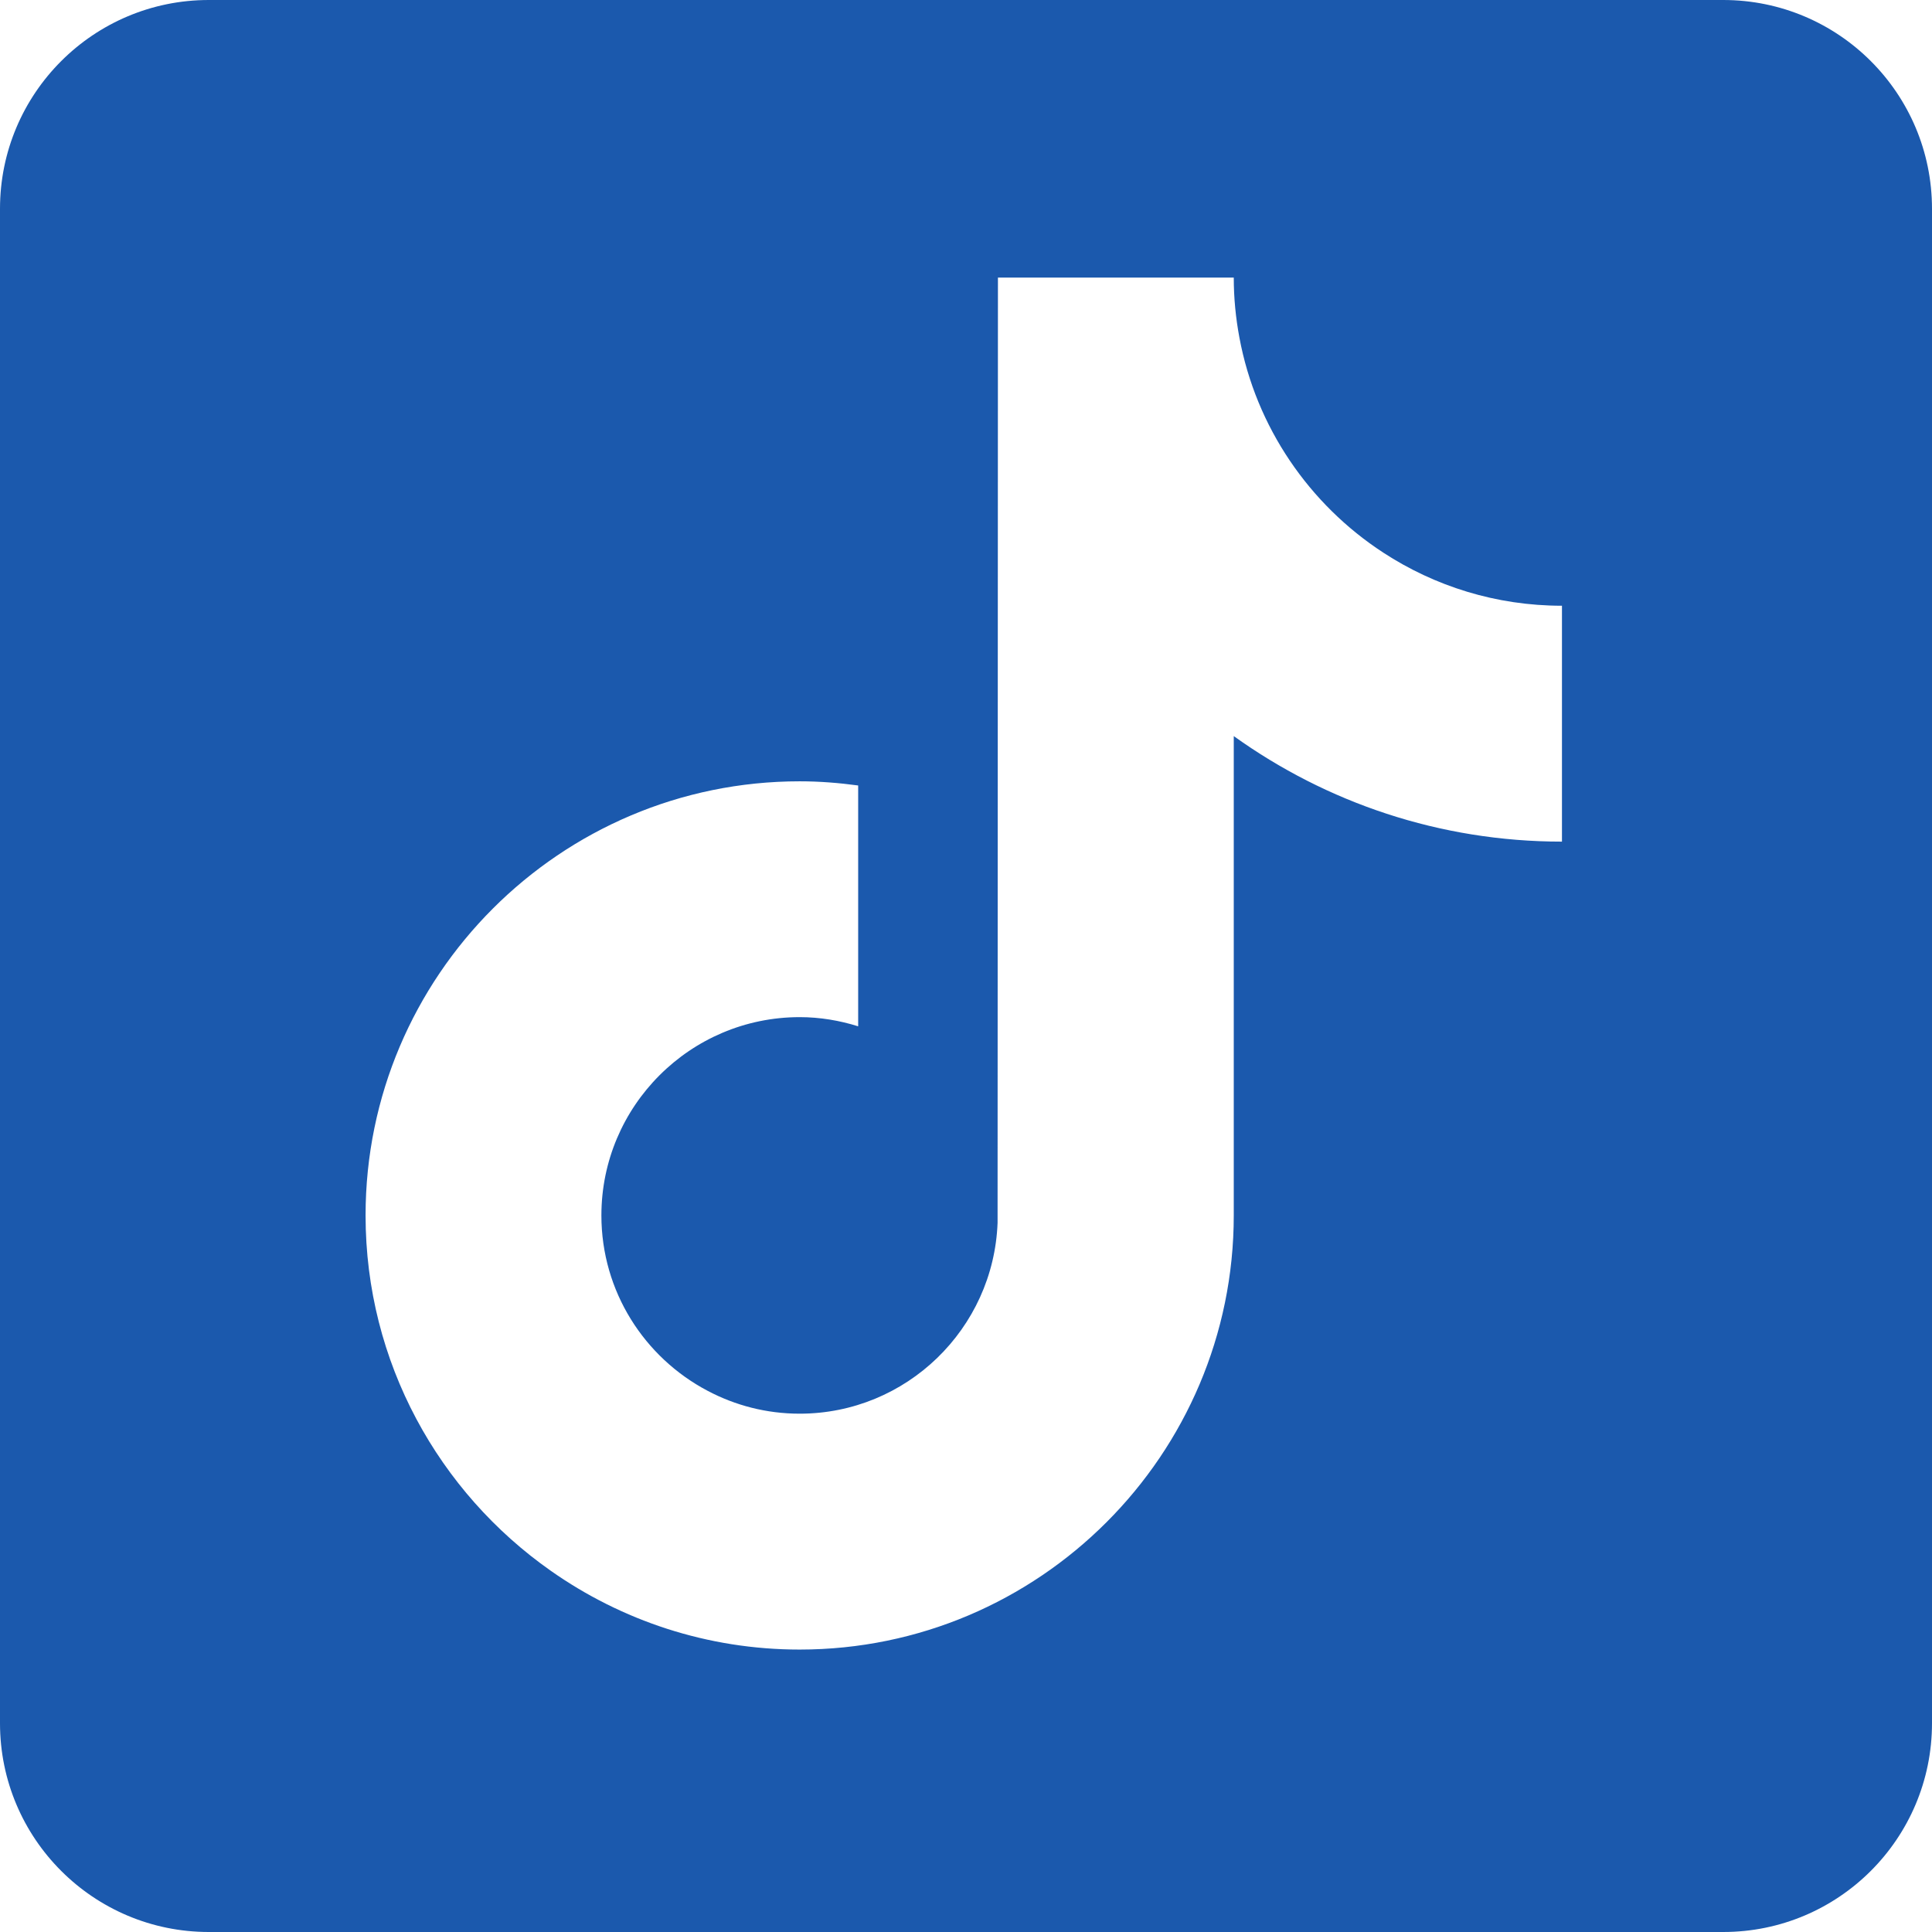 <svg width="32" height="32" viewBox="0 0 32 32" fill="none" xmlns="http://www.w3.org/2000/svg">
<path d="M28.542 0H3.458C1.548 0 0 1.548 0 3.458V28.542C0 30.452 1.548 32 3.458 32H28.542C30.452 32 32 30.452 32 28.542V3.458C32 1.548 30.452 0 28.542 0ZM25.871 13.94C23.845 13.94 21.968 13.292 20.435 12.192V20.131C20.435 24.096 17.21 27.322 13.245 27.322C11.713 27.322 10.292 26.839 9.124 26.018C7.27 24.717 6.055 22.564 6.055 20.131C6.055 16.166 9.28 12.941 13.245 12.941C13.574 12.941 13.897 12.967 14.214 13.01V16.999C13.908 16.903 13.583 16.847 13.245 16.847C11.434 16.847 9.961 18.32 9.961 20.131C9.961 21.392 10.676 22.487 11.722 23.037C12.178 23.278 12.695 23.415 13.245 23.415C15.014 23.415 16.457 22.008 16.523 20.254L16.529 4.598H20.435C20.435 4.937 20.468 5.268 20.528 5.589C20.804 7.078 21.687 8.355 22.911 9.153C23.763 9.709 24.78 10.033 25.871 10.033V13.94Z" fill="#1B59AD"/>
</svg>
